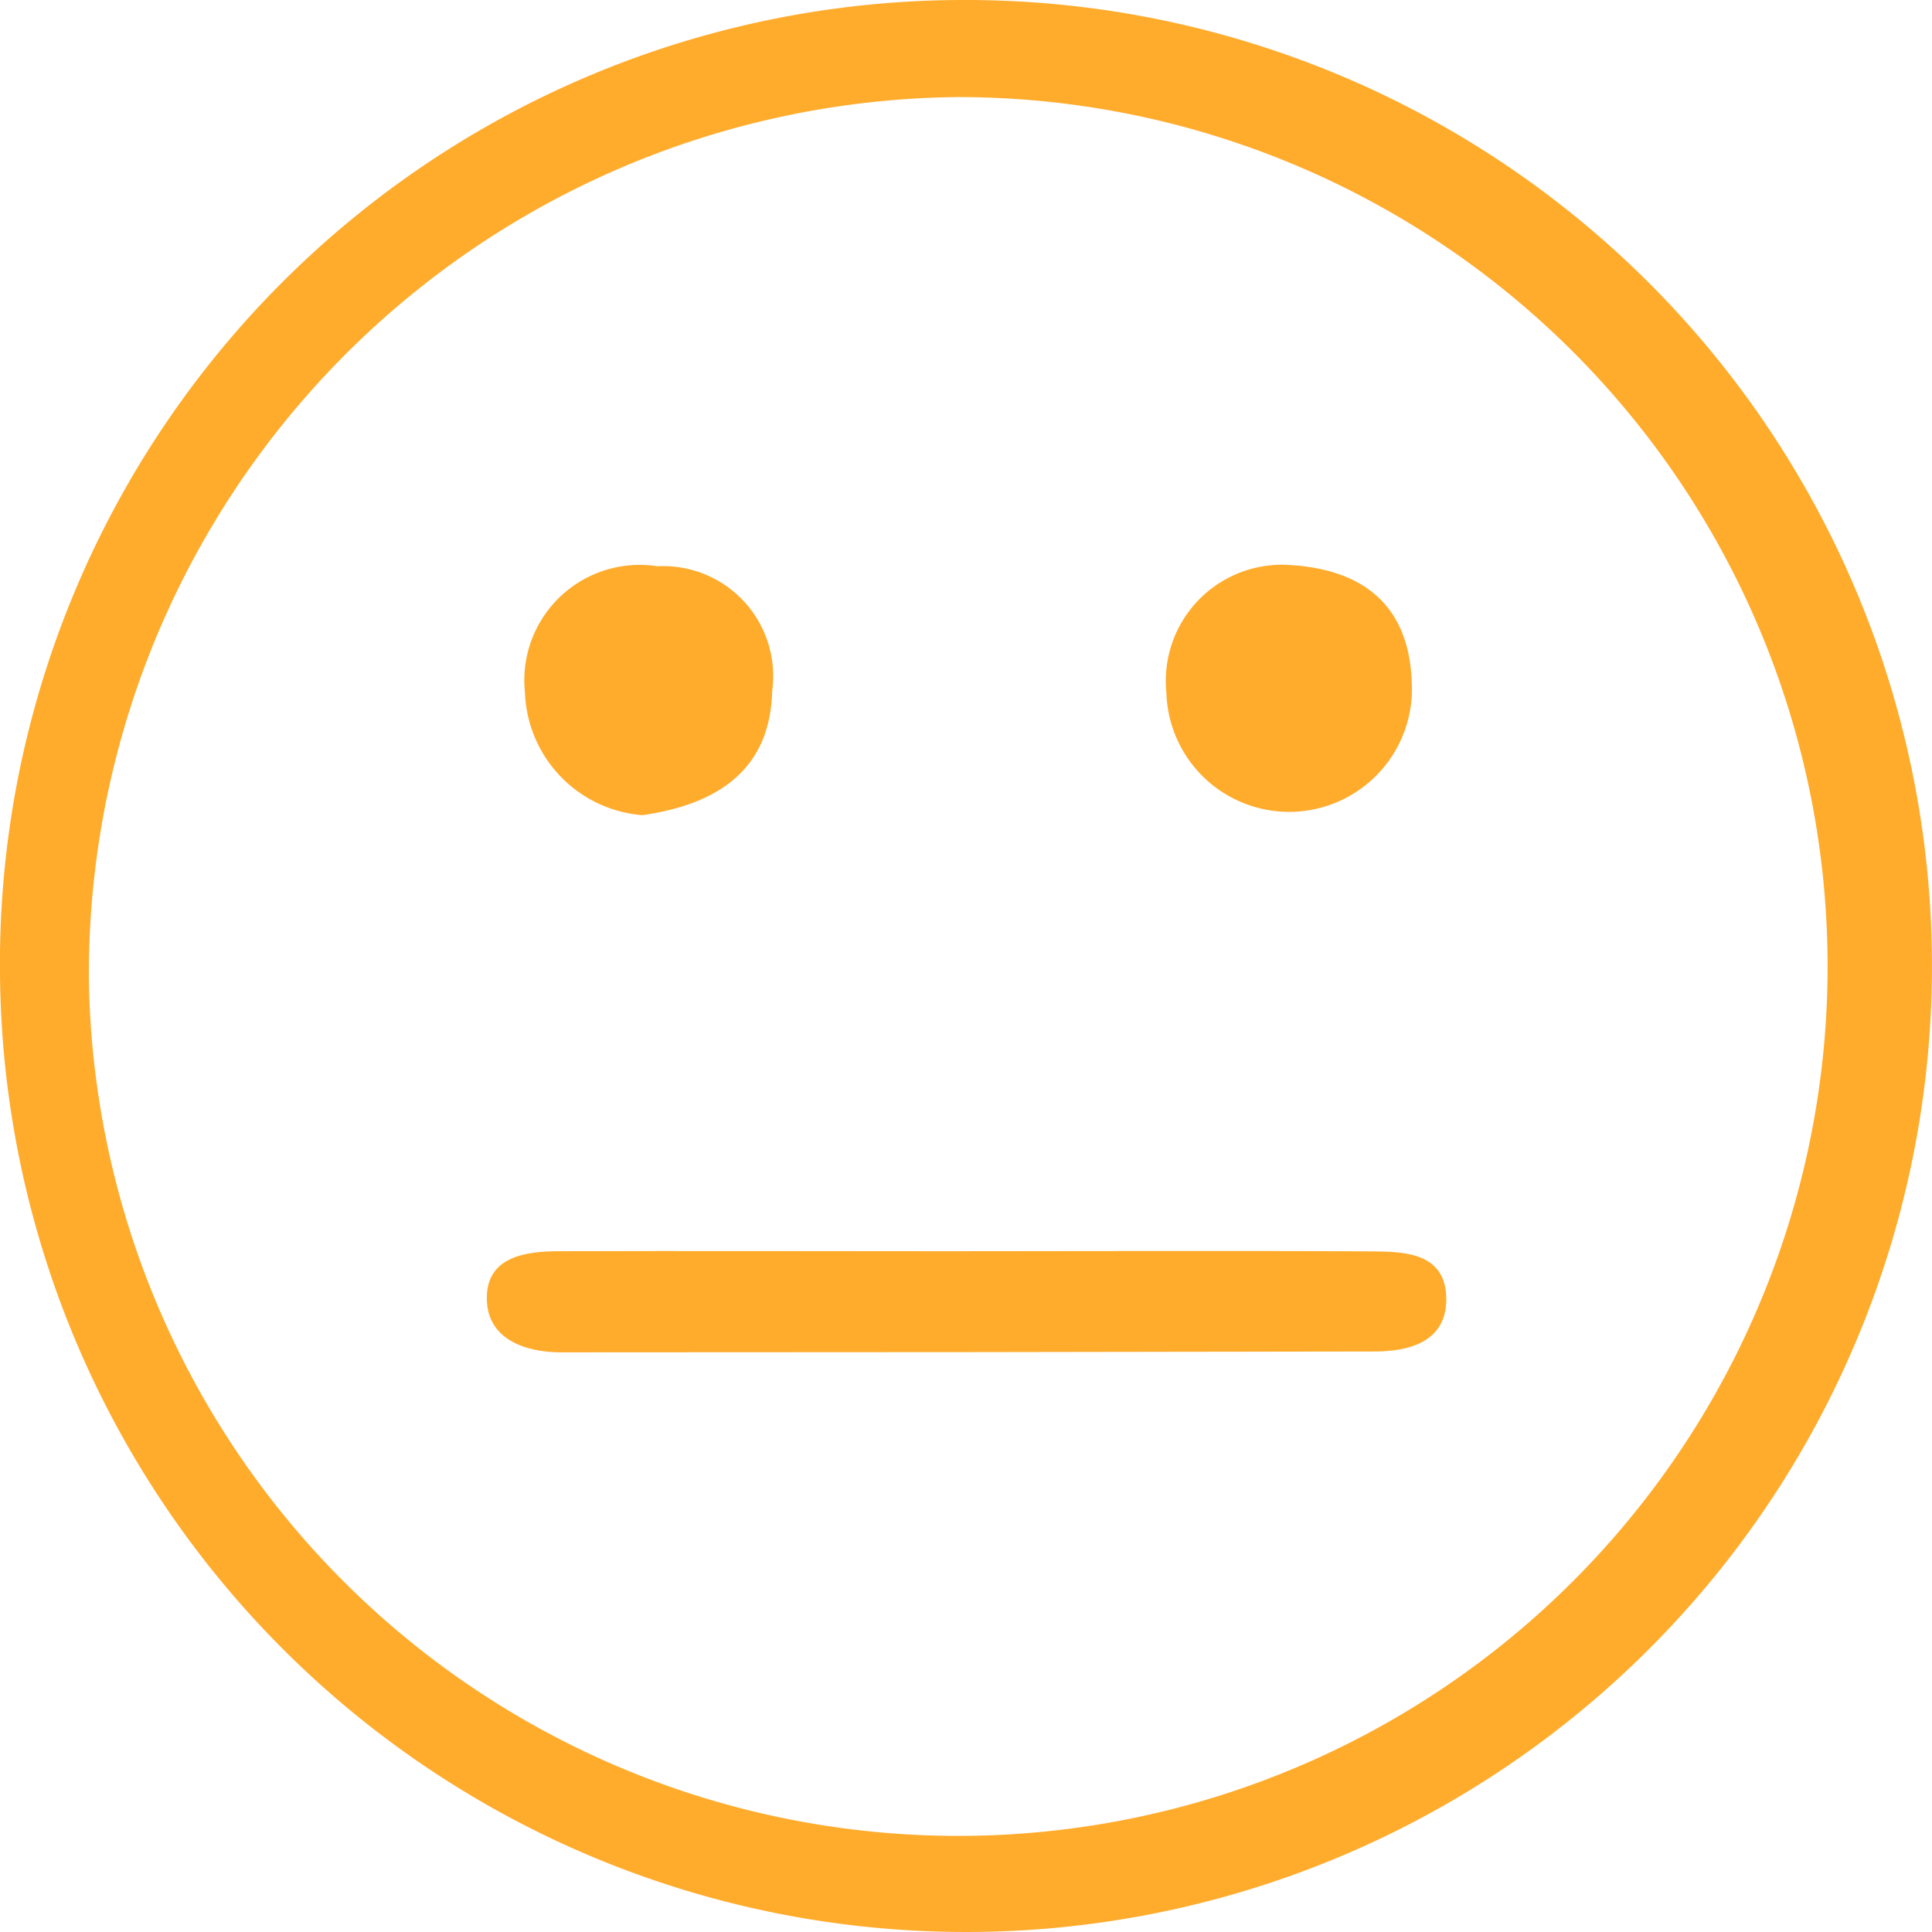 <svg xmlns="http://www.w3.org/2000/svg" width="32" height="32" viewBox="0 0 32 32">
  <g id="Group_22122" data-name="Group 22122" transform="translate(-0.963)">
    <g id="Group_19275" data-name="Group 19275" transform="translate(0.963)">
      <path id="Path_19013" data-name="Path 19013" d="M272.677,262.621a16,16,0,1,0,15.971-16.229A15.964,15.964,0,0,0,272.677,262.621ZM288.533,248a14.4,14.4,0,1,1-14.385,14.6A14.531,14.531,0,0,1,288.533,248Z" transform="translate(-272.676 -246.392)" fill="#ffac2d"/>
      <path id="Path_19022" data-name="Path 19022" d="M301.7,303.963c-2.156,0-4.313-.007-6.469,0-.551,0-1.228.085-1.2.816.022.645.641.859,1.223.859q6.738,0,13.477-.014c.556,0,1.189-.147,1.191-.863,0-.769-.68-.791-1.21-.795C306.369,303.952,304.032,303.963,301.7,303.963Z" transform="translate(-285.967 -283.239)" fill="#ffac2d"/>
      <path id="Path_19023" data-name="Path 19023" d="M298.578,272.483a1.924,1.924,0,0,0-1.944,2.118,2.034,2.034,0,1,0,4.064-.172C300.654,273.124,299.854,272.527,298.578,272.483Z" transform="translate(-277.315 -263.129)" fill="#ffac2d"/>
      <path id="Path_19024" data-name="Path 19024" d="M328.046,276.673c1.311-.189,2.115-.8,2.148-2.05a1.822,1.822,0,0,0-1.9-2.073,1.911,1.911,0,0,0-2.194,2.09A2.113,2.113,0,0,0,328.046,276.673Z" transform="translate(-317.405 -263.171)" fill="#ffac2d"/>
    </g>
  </g>
</svg>
